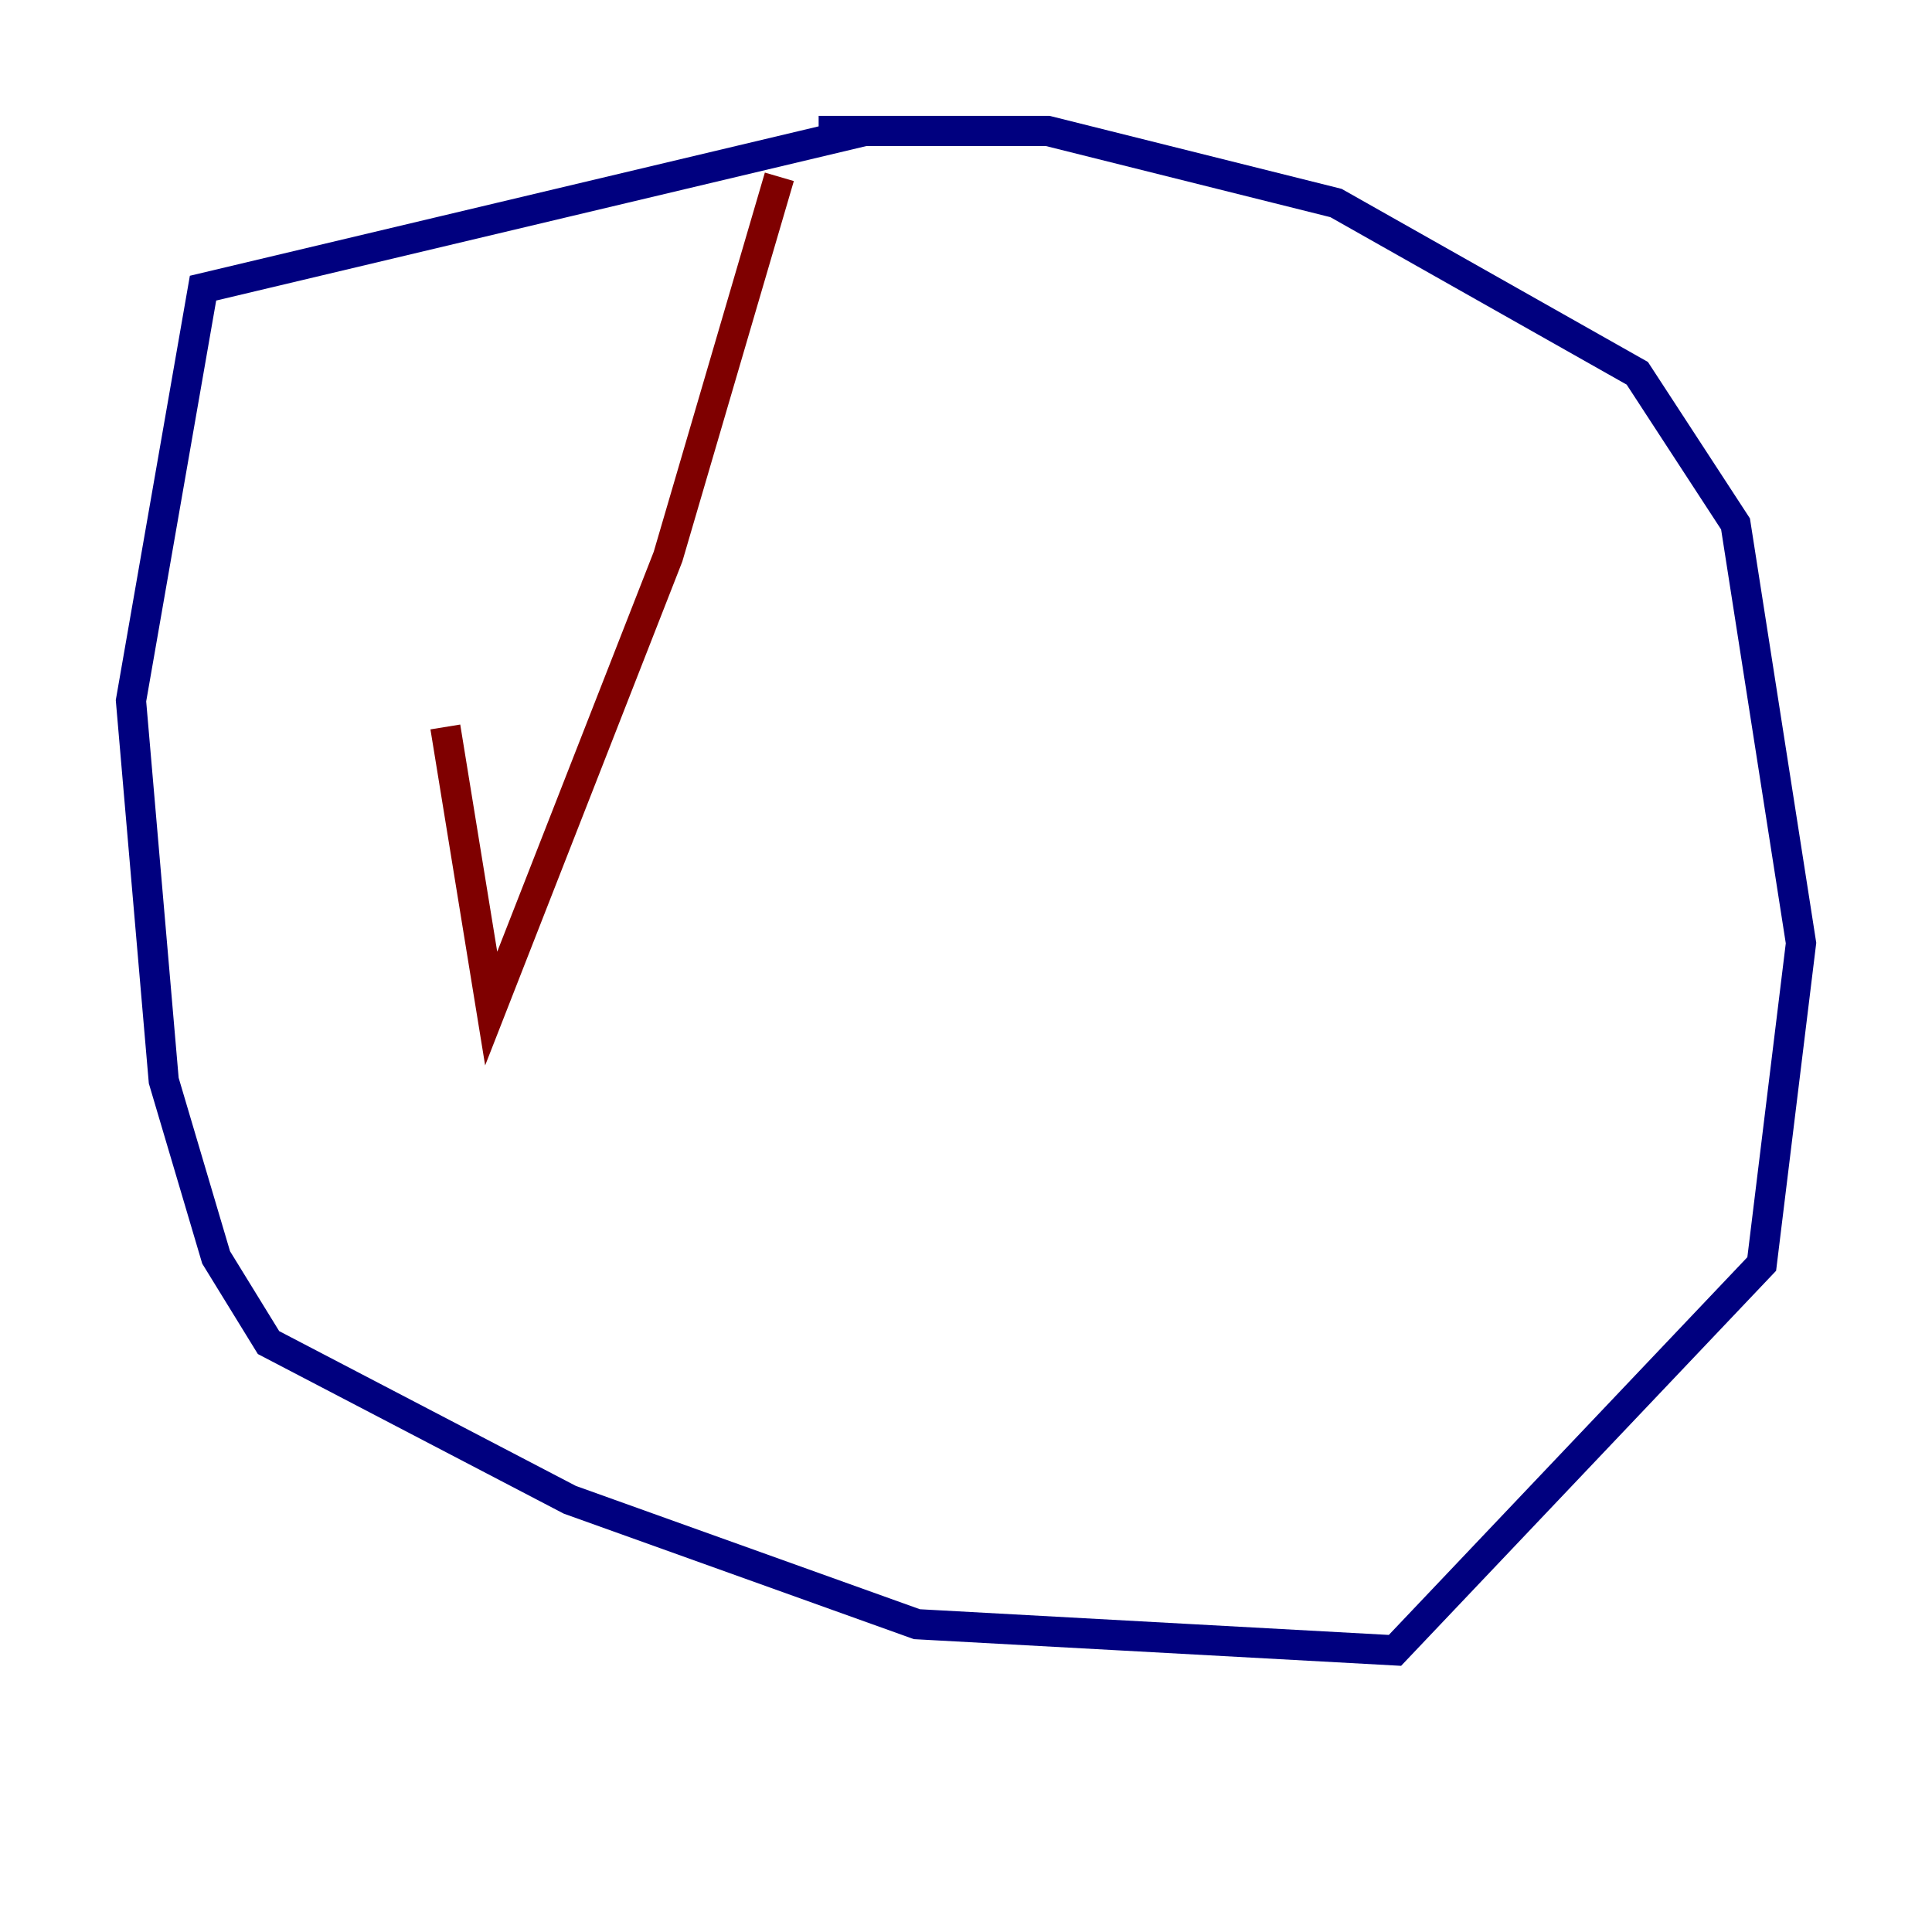 <?xml version="1.0" encoding="utf-8" ?>
<svg baseProfile="tiny" height="128" version="1.2" viewBox="0,0,128,128" width="128" xmlns="http://www.w3.org/2000/svg" xmlns:ev="http://www.w3.org/2001/xml-events" xmlns:xlink="http://www.w3.org/1999/xlink"><defs /><polyline fill="none" points="57.275,8.678 13.451,19.091 8.678,46.427 10.848,71.593 14.319,83.308 17.79,88.949 37.749,99.363 60.746,107.607 92.42,109.342 116.719,83.742 119.322,62.481 114.983,34.712 108.475,24.732 88.515,13.451 69.424,8.678 54.237,8.678" stroke="#00007f" stroke-width="2" /><polyline fill="none" points="51.634,11.715 44.258,36.881 32.542,66.82 29.505,48.163" stroke="#7f0000" stroke-width="2" /></svg>